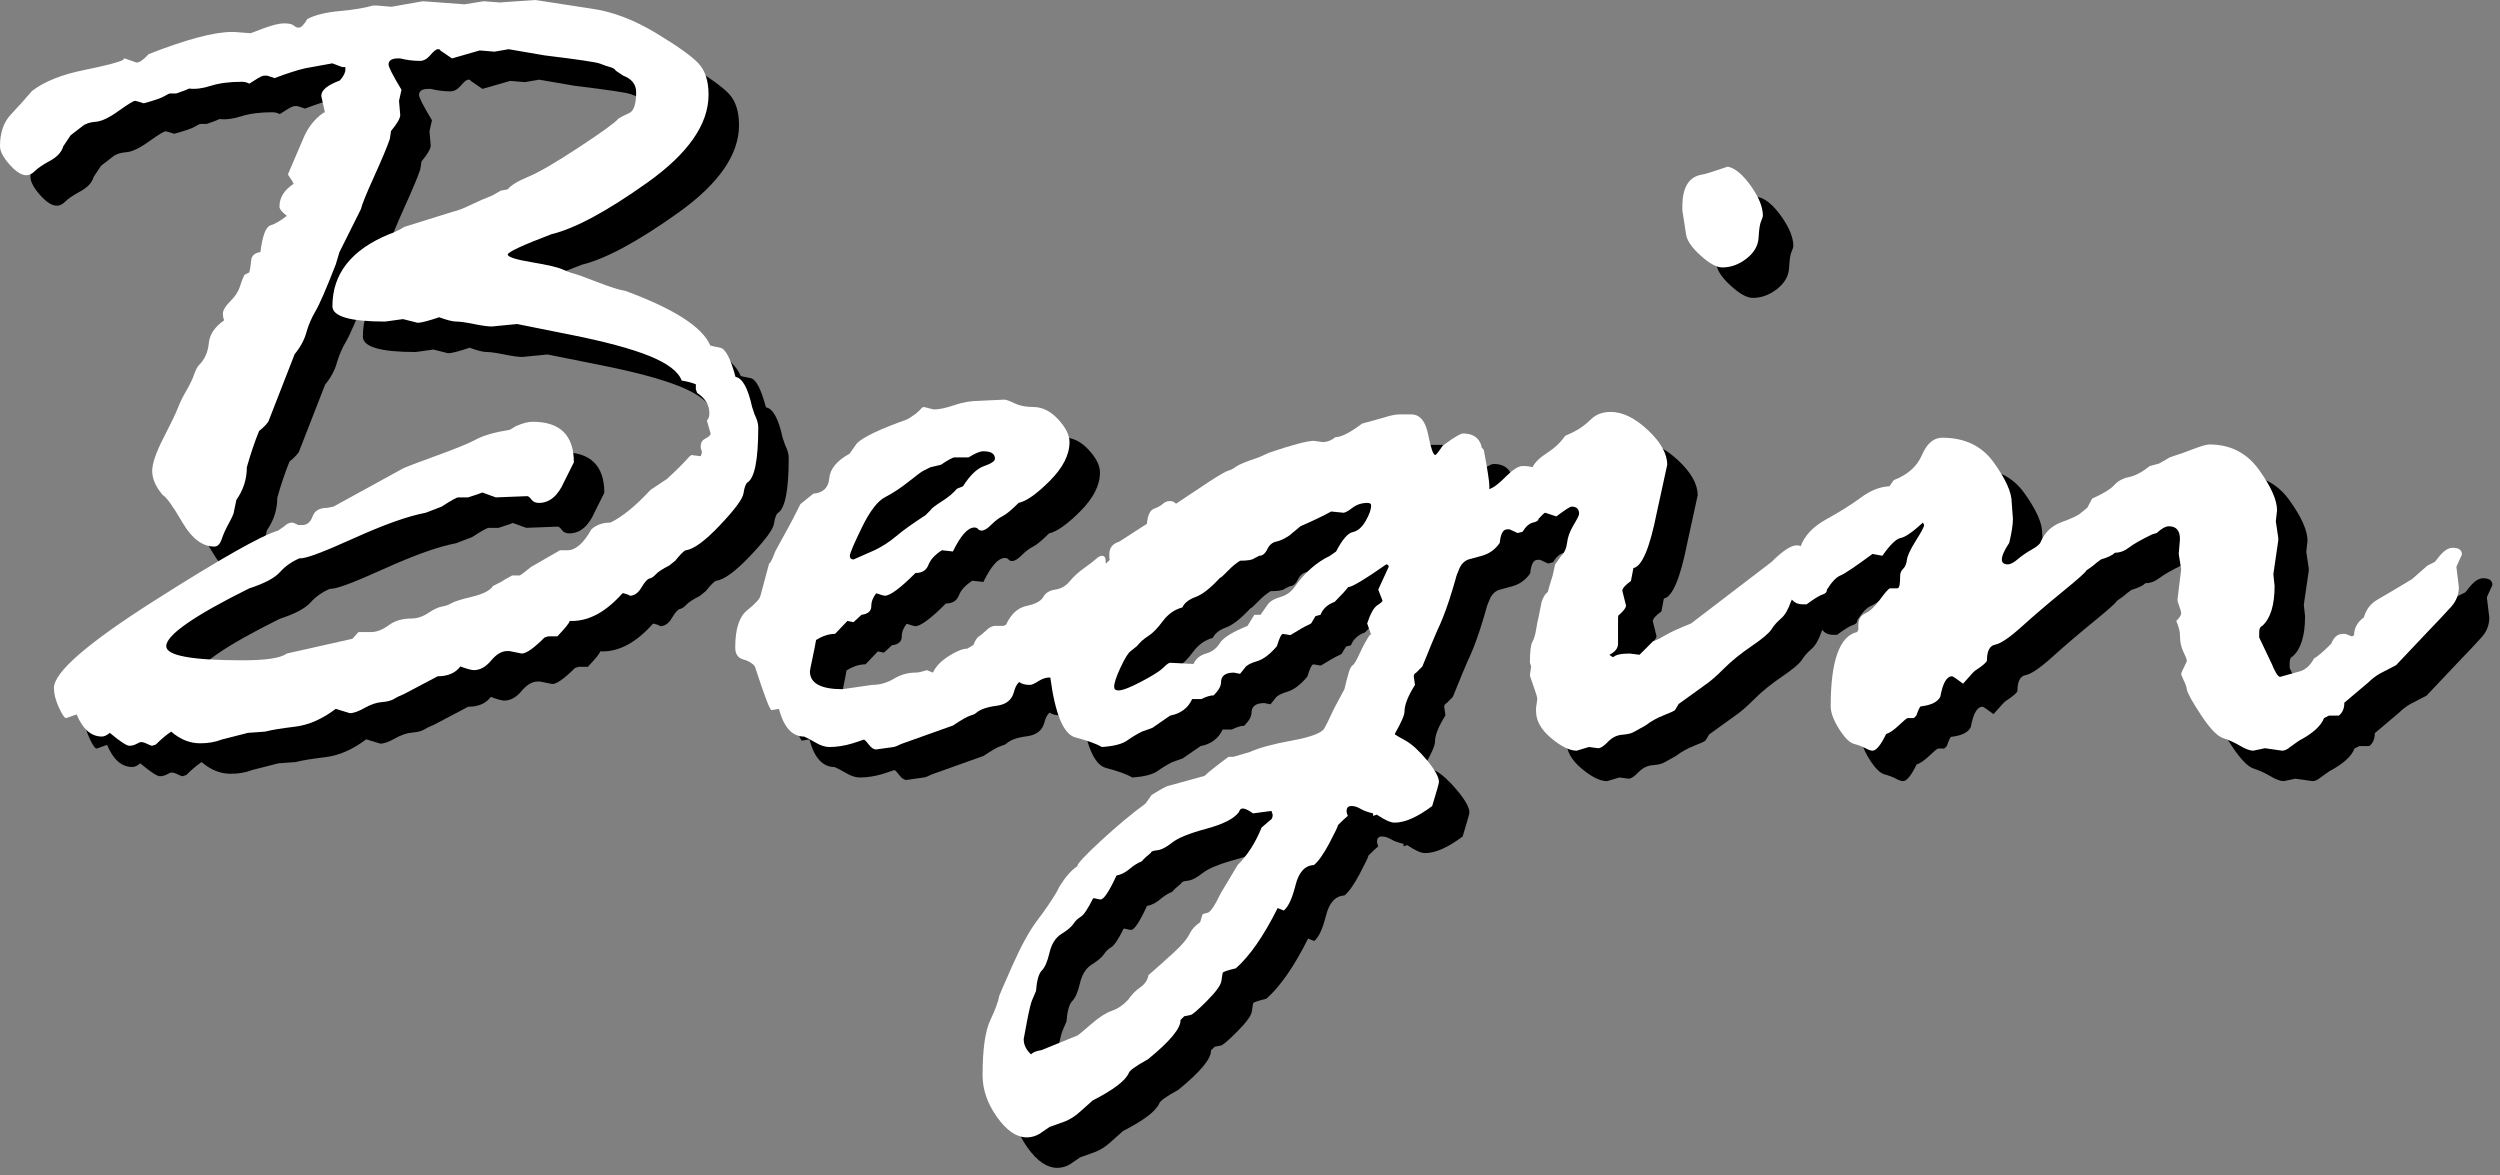<?xml version="1.0" encoding="utf-8"?>
<!-- Generator: Adobe Illustrator 16.2.1, SVG Export Plug-In . SVG Version: 6.00 Build 0)  -->
<!DOCTYPE svg PUBLIC "-//W3C//DTD SVG 1.1//EN" "http://www.w3.org/Graphics/SVG/1.1/DTD/svg11.dtd">
<svg version="1.1" id="Layer_1" xmlns="http://www.w3.org/2000/svg" xmlns:xlink="http://www.w3.org/1999/xlink" x="0px" y="0px"
	 width="656.579px" height="308.713px" viewBox="0 0 656.579 308.713" enable-background="new 0 0 656.579 308.713"
	 xml:space="preserve">
<rect x="0" y="0" width="656.579" height="308.713" fill="#808080" stroke="none"/>
<g id="Layer_1_1_">
	<g>
		<path d="M158.255,171.082h-0.646c0,0.431-1.075,1.776-3.224,4.037h-2.419L151,175.44c-2.795,2.8-4.786,4.199-5.967,4.199
			l-3.224-0.646h-0.646c-1.397,0-2.795,0.834-4.193,2.503c-1.397,1.669-2.904,2.501-4.513,2.501c-0.646,0-1.83-0.321-3.55-0.969
			c-1.292,1.725-3.28,2.585-5.964,2.585l-8.871,4.682c-1.075,0.433-1.962,0.862-2.662,1.293c-0.699,0.431-1.746,0.7-3.143,0.808
			c-1.398,0.107-2.904,0.619-4.517,1.533c-1.612,0.916-2.901,1.372-3.868,1.372l-3.708-1.131c-3.547,2.69-7.122,4.254-10.725,4.683
			c-3.603,0.433-6.209,0.864-7.819,1.293l-4.516,0.324l-6.933,1.774c-1.615,0.646-3.494,0.969-5.644,0.969
			c-2.689,0-5.215-1.022-7.579-3.067c-1.292,0.861-2.634,1.992-4.031,3.392l-0.969,0.321c-0.217,0-0.646-0.161-1.289-0.482
			c-0.646-0.324-1.183-0.484-1.612-0.484c-0.217,0-0.621,0.16-1.211,0.484c-0.59,0.321-1.208,0.482-1.854,0.482
			c-0.752,0-2.473-1.131-5.16-3.389c-0.752,0.645-1.451,0.969-2.097,0.969c-2.795,0-4.998-1.938-6.61-5.813l-2.742,0.97
			c-0.429,0-1.075-0.941-1.935-2.826c-0.861-1.883-1.29-3.578-1.29-5.086c0-4.091,8.709-11.679,26.133-22.769
			c17.423-11.086,28.34-17.276,32.755-18.568l1.615-1.13c0.646-0.646,1.344-0.969,2.099-0.969c0.214,0,0.751,0.217,1.614,0.646
			h0.969c1.292,0,2.206-0.751,2.745-2.261c0.537-1.506,1.829-2.26,3.875-2.26l1.615-0.323l18.246-10.011
			c0.86-0.429,3.82-1.559,8.881-3.391c5.058-1.83,8.53-3.254,10.415-4.279c1.882-1.021,4.816-1.857,8.8-2.503l1.615-0.969
			c1.72-0.752,3.173-1.13,4.359-1.13c7.21,0,10.818,3.552,10.818,10.657l-2.583,5.167c-1.615,3.661-3.823,5.49-6.62,5.49
			c-0.863,0-1.509-0.295-1.938-0.888c-0.432-0.59-0.807-0.888-1.13-0.888l-8.234,0.323l-3.553-1.292
			c-0.108,0.108-1.347,0.54-3.714,1.292h-2.583c-0.432,0-1.885,0.807-4.36,2.422l-4.198,1.614
			c-4.629,0.863-10.979,3.124-19.053,6.782c-8.074,3.66-12.756,5.383-14.048,5.167c-2.046,0.861-3.769,2.072-5.167,3.633
			c-1.4,1.562-4.092,2.986-8.073,4.277c-14.532,7.214-21.798,12.272-21.798,15.18c0,2.479,6.667,3.713,20.004,3.713
			c6.236,0,10.109-0.59,11.617-1.775l17.262-3.875l1.615-1.775h3.386c1.398,0,2.904-0.592,4.519-1.777
			c1.612-1.182,3.603-1.775,5.97-1.775c1.503,0,2.981-0.482,4.435-1.451c1.453-0.969,2.662-1.534,3.63-1.696
			c0.968-0.162,1.801-0.457,2.5-0.89c0.699-0.428,2.5-0.992,5.404-1.693c2.904-0.699,4.733-1.641,5.487-2.825l1.936-0.97
			c0.646-0.43,1.668-1.021,3.065-1.775h1.938c0.214,0,1.236-0.753,3.065-2.261l7.581-4.36h1.938c2.149,0,4.249-1.829,6.292-5.49
			c1.289-1.183,2.957-1.776,5-1.776c3.121-1.507,6.62-4.36,10.496-8.558l4.359-2.906c2.583-2.367,4.574-4.36,5.974-5.974
			c0.214,0,0.323-0.106,0.323-0.323l2.583,0.323l0.323-0.969c0-0.215-0.109-0.591-0.323-1.13v-0.646c0-0.86,0.429-1.506,1.292-1.938
			c0.861-0.429,1.292-0.86,1.292-1.292l-0.969-3.391c0.429-0.429,0.646-1.075,0.646-1.938c0-2.152-1.078-3.929-3.229-5.329
			l-0.323-0.969v-1.292c-1.077-0.429-2.316-0.751-3.714-0.969c-0.863-2.367-3.688-4.521-8.477-6.458
			c-4.791-1.938-11.808-3.819-21.051-5.651l-13.7-2.745l-6.607,0.646c-1.075,0-2.659-0.214-4.753-0.646
			c-2.097-0.429-3.627-0.646-4.594-0.646s-2.47-0.375-4.511-1.13c-2.902,0.969-4.783,1.453-5.642,1.453l-3.868-0.969l-4.672,0.646
			c-9.242,0-13.861-1.344-13.861-4.036c0-8.502,4.953-14.799,14.857-18.892c1.292-0.429,2.637-1.075,4.037-1.938l12.919-4.037
			c1.075-0.214,2.609-0.808,4.602-1.776c1.991-0.969,3.847-1.776,5.57-2.422l2.261-1.292l1.776-0.322
			c0.86-1.075,2.664-2.18,5.409-3.311c2.745-1.13,7.188-3.714,13.323-7.75c6.136-4.037,9.582-6.54,10.336-7.509
			c0.646-0.429,1.587-0.913,2.826-1.453c1.236-0.537,1.857-2.366,1.857-5.49c0-2.043-1.133-3.497-3.398-4.359l-1.94-1.292
			c-0.217-0.429-0.729-0.751-1.537-0.969c-0.81-0.214-1.672-0.509-2.588-0.888c-0.918-0.376-5.798-1.103-14.641-2.18l-9.383-1.615
			l-3.721,0.646l-3.883-0.323l-7.278,2.099l-3.073-2.099c0-0.214-0.217-0.323-0.648-0.323c-0.431,0-1.077,0.512-1.94,1.534
			c-0.863,1.024-1.782,1.534-2.75,1.534c-1.726,0-3.451-0.214-5.177-0.646h-0.646c-1.614,0-2.422,0.54-2.422,1.614
			c0,0.646,1.13,2.854,3.391,6.62l-0.646,2.907l0.323,3.713c0,0.863-0.807,2.261-2.417,4.198l-0.323,2.1
			c-0.646,1.938-2.019,5.222-4.113,9.849c-2.096,4.629-3.252,7.483-3.466,8.558l-5.641,11.303l-0.969,3.229
			c-2.473,6.353-4.244,10.442-5.319,12.271c-1.075,1.832-1.881,3.713-2.419,5.651c-0.537,1.938-1.559,3.822-3.062,5.651
			l-6.926,17.761c-0.537,0.754-1.342,1.562-2.414,2.422c-1.184,2.906-2.258,6.083-3.222,9.526c0,3.124-0.914,5.974-2.737,8.558
			l-0.646,3.068c0,0.431-0.432,1.428-1.289,2.987c-0.858,1.562-1.504,2.987-1.933,4.279c-0.432,1.292-1.077,1.938-1.938,1.938
			c-3.124,0-5.922-2.124-8.396-6.378c-2.478-4.251-4.198-6.646-5.167-7.185c-1.832-2.152-2.745-4.251-2.745-6.297
			c0-1.938,0.994-4.844,2.987-8.719c1.99-3.875,3.254-6.511,3.794-7.912c0.538-1.396,1.264-2.878,2.18-4.44
			c0.914-1.56,1.587-2.96,2.019-4.198c0.429-1.236,0.86-2.071,1.292-2.503c1.507-1.506,2.367-3.416,2.583-5.732
			c0.214-2.313,1.559-4.332,4.037-6.055c-0.217-0.538-0.323-1.131-0.323-1.776c0-0.86,0.646-1.938,1.938-3.229
			c1.292-1.292,2.125-2.556,2.503-3.794c0.375-1.236,0.78-2.286,1.211-3.149l1.292-0.646c0.214-0.86,0.375-1.91,0.484-3.148
			c0.106-1.237,0.913-1.963,2.422-2.18c0.538-4.304,1.425-6.646,2.664-7.024c1.236-0.375,2.664-1.211,4.279-2.503
			c-1.292-0.969-1.938-1.775-1.938-2.422c0-2.366,1.236-4.359,3.714-5.974c-0.217-0.538-0.512-1.05-0.888-1.534
			c-0.378-0.484-0.565-0.833-0.565-1.05l3.875-9.042c1.184-3.012,3.013-5.382,5.49-7.104h0.323l-0.969-4.359
			c0-1.507,1.614-2.851,4.844-4.037c1.183-1.292,1.668-2.475,1.453-3.552h-0.807l-2.583-0.969l-7.104,1.292
			c-1.938,0.432-4.629,1.292-8.073,2.584l-1.938-0.646H77.36c-0.431,0-1.292,0.431-2.583,1.292l-1.292,0.808
			c-0.646-0.323-1.292-0.484-1.938-0.484c-3.229,0-5.947,0.351-8.151,1.049c-2.205,0.701-4.112,0.943-5.725,0.727
			c-0.646,0.323-1.774,0.754-3.386,1.292h-1.612c-0.217,0-0.727,0.242-1.534,0.727c-0.807,0.484-2.606,1.105-5.401,1.857
			c-1.292-0.429-2.044-0.646-2.258-0.646c-0.432,0-1.882,0.888-4.354,2.664s-4.463,2.72-5.967,2.826
			c-1.506,0.108-2.662,0.484-3.469,1.13c-0.808,0.646-1.854,1.453-3.144,2.422l-1.935,2.907c-0.432,1.508-1.586,2.772-3.469,3.794
			c-1.882,1.025-3.199,1.913-3.951,2.665c-0.751,0.754-1.504,1.13-2.255,1.13c-1.292,0-2.77-0.941-4.435-2.826
			C8.833,49.31,8,47.721,8,46.429c0-3.553,0.941-6.323,2.823-8.316c1.882-1.991,3.739-4.062,5.571-6.216
			c3.227-2.475,7.773-4.304,13.636-5.49c5.864-1.183,9.334-2.099,10.41-2.745c0-0.214,0.106-0.323,0.323-0.323l2.745,0.969
			c0.646,0.432,1.829-0.268,3.549-2.099c9.898-3.875,17.161-5.813,21.789-5.813h0.646l4.357,0.323l3.391-1.292
			c2.366-0.86,4.14-1.292,5.326-1.292c1.29,0,2.15,0.189,2.582,0.565c0.428,0.378,0.86,0.565,1.291,0.565
			c0.646,0,1.398-0.751,2.261-2.26c2.043-1.075,4.867-1.776,8.472-2.099c3.603-0.323,6.537-0.808,8.797-1.453h0.966l3.875,0.323
			l8.23-1.453l10.975,0.807l5.003-0.807l4.198,0.323L148.575,8l14.686,2.26c5.488,0.754,11.137,2.881,16.947,6.378
			c5.81,3.499,9.577,6.191,11.297,8.073c1.721,1.885,2.584,4.602,2.584,8.154c0,7.75-5.324,15.42-15.965,23.009
			c-10.642,7.589-19.081,12.138-25.315,13.645c-7.634,2.906-11.449,4.683-11.449,5.328s2.087,1.319,6.262,2.019
			c4.173,0.701,6.85,1.319,8.028,1.856c1.178,0.541,2.195,0.916,3.052,1.131c0.855,0.216,2.942,0.969,6.262,2.26
			c3.317,1.292,5.727,2.046,7.226,2.261c12.856,4.738,20.31,9.527,22.355,14.371c0.323,0.108,1.184,0.297,2.584,0.565
			c1.397,0.27,2.745,2.826,4.036,7.669c1.83,0.323,3.283,2.962,4.36,7.912l0.646,1.938c0.646,1.292,0.969,2.422,0.969,3.391
			c0,8.613-0.969,13.458-2.906,14.532c-0.432,0.431-0.754,1.373-0.969,2.826c-0.217,1.453-2.289,4.253-6.217,8.396
			c-3.931,4.146-6.917,6.325-8.961,6.539c-0.54,0.218-1.453,1.13-2.742,2.745l-1.612,1.291c-1.721,0.863-2.876,1.615-3.467,2.263
			c-0.59,0.645-1.155,1.022-1.693,1.129c-0.54,0.108-1.238,0.89-2.096,2.343c-0.861,1.452-1.882,2.179-3.063,2.179
			c-0.217-0.214-0.754-0.429-1.612-0.645h-0.323C167.176,168.659,162.769,171.082,158.255,171.082z"/>
		<path d="M218.208,140.403l3.391-2.745c2.581-0.215,3.979-1.56,4.193-4.037c0.215-2.475,1.99-4.627,5.326-6.458l1.938-2.745
			c1.613-1.615,6.022-3.714,13.231-6.297c1.829-1.075,3.068-2.044,3.712-2.907c0.215-0.214,0.43-0.323,0.645-0.323l2.583,0.646
			c1.397,0,3.199-0.375,5.404-1.13c2.205-0.752,4.332-1.13,6.375-1.13l6.777-0.323c0.429,0,1.316,0.323,2.661,0.969
			c1.345,0.646,2.985,0.969,4.923,0.969c2.365,0,4.544,1.078,6.533,3.229c1.991,2.154,2.987,4.145,2.987,5.974
			c0,3.338-1.72,6.729-5.156,10.172c-3.438,3.446-6.179,5.384-8.22,5.813c-1.826,1.832-3.224,2.987-4.19,3.472
			c-0.969,0.484-1.964,1.238-2.982,2.26c-1.021,1.024-1.854,1.534-2.498,1.534c-0.431,0-0.754-0.134-0.969-0.403
			c-0.214-0.268-0.537-0.404-0.966-0.404c-1.721,0-3.601,2.099-5.639,6.297l-2.901-0.323c-1.826,1.187-3.01,2.478-3.547,3.876
			c-0.538,1.398-1.666,2.098-3.384,2.098c-3.976,3.984-6.663,5.975-8.058,5.975c-0.217,0-0.969-0.214-2.258-0.645
			c-0.86,1.076-1.29,2.205-1.29,3.391c0,1.29-0.86,2.046-2.578,2.26l-2.094,1.938l-1.612-0.322l-3.224,3.39
			c-1.613,0-3.278,0.541-4.996,1.616c-0.217,1.29-0.54,2.933-0.969,4.925c-0.432,1.992-0.646,3.094-0.646,3.31
			c0,3.124,2.851,4.683,8.558,4.683l7.753-1.129c2.043,0,3.956-0.538,5.732-1.615c1.776-1.076,3.686-1.613,5.735-1.613
			c0.645,0,1.614-0.217,2.907-0.647l1.614,0.647c0.752-1.616,2.151-3.068,4.198-4.36c2.043-1.291,3.661-1.938,4.847-1.938
			l1.614-0.969c0.43-1.29,1.075-2.152,1.938-2.582l1.292-1.131c0.86-0.859,1.668-1.292,2.422-1.292h2.261l0.646-0.321
			c1.291-2.799,3.093-4.44,5.409-4.927c2.315-0.483,3.769-1.263,4.361-2.34c0.591-1.076,1.64-1.722,3.149-1.938
			c1.505-0.216,2.77-0.94,3.794-2.181c1.021-1.235,2.286-2.396,3.794-3.472c1.509-1.074,2.559-1.883,3.151-2.422
			c0.591-0.537,1.103-0.808,1.534-0.808c0.646,0,0.969,0.484,0.969,1.452c0,0.972,0.215,1.455,0.646,1.455
			c0.429,0,0.646-0.215,0.646-0.646s-0.108-0.97-0.323-1.614v-1.131c0-1.614,0.86-2.688,2.584-3.229l7.266-4.682
			c0.217-2.26,0.836-3.578,1.859-3.956c1.021-0.375,1.802-0.807,2.341-1.292c0.538-0.484,1.131-0.727,1.775-0.727
			c1.397,0,2.101,0.807,2.101,2.422l-0.809,4.198l0.809,4.359c0,0.646-0.513,1.534-1.536,2.664
			c-1.024,1.131-1.805,2.853-2.342,5.167c-0.54,2.315-1.239,3.579-2.104,3.795h-0.969c-1.938,2.046-3.477,3.257-4.605,3.632
			c-1.131,0.379-2.022,1.051-2.667,2.02l-5.493,6.299c-1.079,1.074-1.995,2.046-2.75,2.906c-0.754,0.861-1.347,1.289-1.775,1.289
			l-1.293-1.289c0-0.216-0.216-0.324-0.645-0.324c-1.081,0-1.754,0.646-2.021,1.938c-0.27,1.292-0.835,2.421-1.698,3.39
			c-3.231,1.511-5.333,2.906-6.302,4.199l-0.969,0.323h-2.909c-1.4,0-2.369,1.049-2.909,3.147c-0.539,2.1-2.073,3.311-4.604,3.634
			c-2.532,0.323-4.337,0.969-5.414,1.938c-0.217,0.217-0.701,0.433-1.455,0.646c-0.755,0.217-2.263,1.077-4.524,2.584l-13.573,4.845
			c-1.079,0.538-1.778,0.807-2.101,0.807l-4.523,0.646c-0.649,0-1.294-0.429-1.94-1.291c-0.646-0.859-1.078-1.292-1.292-1.292
			l-2.909,0.969c-2.154,0.646-4.203,0.97-6.141,0.97c-1.08,0-2.266-0.377-3.557-1.131c-1.292-0.752-2.316-1.293-3.068-1.613
			c-3.126,0-5.333-2.424-6.625-7.269l-1.94,0.324c-0.431,0-1.884-3.819-4.362-11.466c-0.646-0.86-1.67-1.477-3.068-1.855
			c-1.4-0.377-2.099-1.426-2.099-3.147c0-4.847,1.05-8.101,3.148-9.771c2.1-1.667,3.254-2.932,3.472-3.795l2.258-8.395
			c0.429-0.324,0.969-1.398,1.614-3.23l3.711-6.782C215.732,145.302,216.701,143.418,218.208,140.403z M252.355,130.715
			l-1.938,0.969c-0.432,0.217-1.696,1.158-3.794,2.826c-2.1,1.67-4.146,3.015-6.136,4.037c-1.994,1.024-4.037,3.688-6.136,7.993
			c-2.1,4.307-3.149,6.782-3.149,7.427c0,0.646,0.323,0.97,0.969,0.97l5.489-2.422c2.043-0.969,3.956-2.204,5.732-3.714
			c1.776-1.506,4.332-3.335,7.67-5.489l1.291-1.292c0.215-0.429,1.211-1.211,2.986-2.341c1.777-1.13,3.094-2.233,3.957-3.31
			l1.614-0.646c1.829-2.906,3.686-4.683,5.57-5.329c1.882-0.646,2.826-1.292,2.826-1.938c0-1.292-1.023-1.938-3.068-1.938
			c-0.862,0-2.154,0.54-3.875,1.615h-3.714c-0.432,0-1.615,0.646-3.553,1.938L252.355,130.715z"/>
		<path d="M283.655,303.969l-2.583,1.775c-1.075,0.647-2.206,0.969-3.391,0.969c-2.69,0-5.301-1.774-7.831-5.327
			c-2.528-3.554-3.795-7.214-3.795-10.979c0-6.782,0.674-11.602,2.019-14.452c1.348-2.854,2.127-4.979,2.341-6.378
			c0-0.108,1.158-2.773,3.472-7.992c2.316-5.223,4.495-9.178,6.539-11.869c2.047-2.691,3.77-5.221,5.167-7.588l0.646-1.291
			c1.614-2.584,3.177-4.359,4.683-5.329c0-0.646,2.07-2.882,6.216-6.7c4.143-3.822,8.046-7.08,11.707-9.769l1.614-2.263
			c2.583-1.612,4.09-2.42,4.521-2.42l9.363-2.586c0.861-0.858,2.96-2.526,6.297-5.004h1.293l4.359-1.291
			c2.365-1.076,6.045-2.072,11.035-2.988c4.986-0.913,7.82-1.99,8.502-3.229c0.68-1.235,1.256-2.396,1.725-3.472
			c0.471-1.073,1.648-3.334,3.533-6.781c0.428-1.829,0.809-3.281,1.129-4.357c0.324-1.076,0.672-1.722,1.051-1.938
			c0.377-0.216,0.994-1.265,1.857-3.149c0.859-1.881,1.719-3.471,2.582-4.763c0.215,0,0.324-0.106,0.324-0.323l-0.969-2.744
			c0.859-2.584,1.748-4.17,2.664-4.765c0.912-0.59,1.371-0.993,1.371-1.21l-1.131-2.906l2.746-5.975c0-0.43-0.217-0.646-0.646-0.646
			c-5.707,3.983-9.041,5.976-10.012,5.976c-0.539,0.754-1.721,2.046-3.547,3.875c-1.83,0.646-3.064,1.776-3.709,3.391l-1.289,0.323
			l-0.969,1.613c0,0.218-0.377,0.486-1.131,0.808c-0.752,0.323-2.254,1.187-4.51,2.585l-1.936-0.324
			c-0.432,0-0.969,1.078-1.611,3.23c-1.83,2.154-3.578,3.472-5.244,3.955c-1.664,0.484-2.711,1.051-3.141,1.695l-1.291,1.613
			l-1.611-0.32c-2.26,0-3.388,0.861-3.388,2.582c0,0.969-0.646,2.1-1.933,3.393c-0.862,0-1.938,0.32-3.224,0.969h-2.421
			c-1.073,2.367-3.01,3.821-5.803,4.358l-4.678,3.229l-2.739,0.97c-1.292,0.646-2.581,1.428-3.87,2.34
			c-1.292,0.916-3.494,1.481-6.61,1.697c-1.503-0.86-3.816-1.697-6.938-2.504c-3.12-0.807-5.328-6.055-6.619-15.744h-0.323
			c-0.86,0-1.802,0.323-2.826,0.972c-1.021,0.646-1.748,0.969-2.18,0.969c-2.583,0-3.875-1.075-3.875-3.229
			c0-4.844,1.832-8.019,5.489-9.525l4.037-5.006l10.334-10.174c7.229-7.209,12.082-11.839,14.564-13.885
			c2.481-2.043,5.18-4.037,8.095-5.974l8.252-5.49c2.806-1.829,4.532-2.826,5.18-2.987c0.646-0.162,1.322-0.51,2.023-1.05
			c0.699-0.538,2.668-1.344,5.906-2.422l2.912-1.292c6.041-2.044,9.926-3.068,11.65-3.068l2.268,0.323
			c1.186,0,2.318-0.429,3.396-1.292c1.512,0,3.832-1.183,6.961-3.552l5.826-1.615c1.617-0.537,2.967-0.807,4.047-0.807h3.068
			c2.262,0,3.74,1.776,4.439,5.329c0.701,3.553,1.318,5.328,1.859,5.328c0.213,0,0.859-0.807,1.938-2.422l2.26-1.615
			c1.615-1.075,2.637-1.615,3.068-1.615c2.584,0,4.197,1.077,4.844,3.229v0.323l0.646,0.808c0.969,5.167,1.453,8.343,1.453,9.526
			c0,5.167-1.105,9.204-3.312,12.11c-2.207,2.906-3.525,4.953-3.955,6.136c-2.154,8.721-4.307,15.287-6.459,19.699
			c-0.539,1.186-1.83,4.309-3.875,9.364l-1.613,1.616c-0.434,0.217-0.646,0.537-0.646,0.969l0.322,2.261
			c-1.832,2.906-2.744,5.222-2.744,6.94c0,0.97-0.865,2.965-2.592,5.976c0.217,0.217,1.16,0.782,2.83,1.694
			c1.672,0.916,3.555,2.642,5.654,5.169c2.1,2.528,3.148,4.439,3.148,5.731c0,0.322-0.592,2.422-1.777,6.297
			c-3.875,2.905-7.16,4.36-9.855,4.36c-1.078,0-2.645-0.703-4.691-2.101l-0.973,0.322v-0.646c-1.402-0.323-2.51-0.727-3.316-1.21
			c-0.811-0.485-1.592-0.728-2.348-0.728c-0.865,0-1.297,0.428-1.297,1.293c0,0.428,0.109,0.859,0.326,1.289
			c-0.648,0.539-1.512,1.346-2.592,2.424c0,0.323-0.756,1.908-2.266,4.765c-1.512,2.851-2.859,4.762-4.047,5.729
			c-2.369,0.106-3.984,1.883-4.844,5.329c-0.863,3.443-1.885,5.651-3.068,6.62l-1.615-0.646c-3.658,7.318-7.32,12.595-10.979,15.824
			c-2.26,0.536-3.418,0.939-3.471,1.211c-0.057,0.267-0.162,0.969-0.324,2.1c-0.161,1.131-1.453,2.906-3.875,5.326
			c-2.422,2.424-3.851,3.635-4.278,3.635l-1.615,0.322l-0.969,0.97c0.106,2.151-2.745,5.596-8.558,10.333
			c-3.123,1.721-4.791,2.906-5.006,3.554c-0.863,2.042-4.036,4.466-9.526,7.265l-3.067,2.744c-1.397,1.293-2.799,2.207-4.198,2.748
			L283.655,303.969z M341.926,220.976l-4.844,0.646c-1.186-0.862-2.098-1.292-2.744-1.292c-0.432,0-0.754,0.322-0.969,0.969
			c-1.293,1.723-4.146,3.176-8.559,4.36c-4.414,1.184-7.4,2.395-8.962,3.634c-1.562,1.234-2.88,1.909-3.954,2.018
			c-1.077,0.106-1.614,0.323-1.614,0.646c-1.077,0.859-1.886,1.613-2.422,2.26c-1.077,0.43-2.155,1.104-3.23,2.02
			c-1.077,0.914-2.207,1.479-3.391,1.693c-1.938,4.199-3.337,6.299-4.197,6.299c-0.218,0-0.755-0.108-1.615-0.324h-0.322
			c-1.401,2.799-2.478,4.414-3.23,4.845c-0.751,0.431-1.396,1.051-1.938,1.856c-0.536,0.809-1.586,1.696-3.147,2.666
			c-1.561,0.969-2.609,2.608-3.149,4.924c-0.538,2.313-1.211,3.875-2.019,4.685c-0.807,0.808-1.316,2.606-1.534,5.409l-0.969,2.259
			c-0.322,0.647-0.779,2.503-1.372,5.571c-0.59,3.066-0.888,4.654-0.888,4.764c0,1.506,0.646,2.852,1.938,4.037
			c0.431-0.541,1.348-0.918,2.744-1.131l9.527-3.875c0.322-0.217,1.506-1.213,3.553-2.988c2.043-1.775,3.847-2.933,5.409-3.472
			c1.559-0.539,2.987-1.509,4.278-2.906c0.86-1.29,1.91-2.368,3.149-3.228c1.235-0.865,1.962-1.938,2.179-3.23
			c2.477-2.154,4.735-4.174,6.781-6.057c2.044-1.885,3.363-3.444,3.956-4.682c0.591-1.24,1.534-2.289,2.826-3.148l0.646-2.1
			c0.215-0.108,0.671-0.242,1.372-0.403c0.7-0.161,1.858-1.912,3.472-5.247l4.359-7.268c2.584-2.582,4.686-5.867,6.299-9.85
			l2.262-1.938c0.428-0.218,0.645-0.701,0.645-1.453L341.926,220.976z M339.043,169.467l1.938-2.745
			c0.646-0.858,1.75-1.506,3.312-1.937c1.559-0.431,2.824-1.345,3.793-2.746c2.584-3.658,5.65-6.351,9.203-8.073l1.615-1.13
			c1.615-3.121,3.068-4.816,4.359-5.086c1.291-0.268,2.422-1.236,3.391-2.906c0.969-1.667,1.453-3.041,1.453-4.118
			c0-0.429-0.322-0.646-0.969-0.646c-1.508,0-2.824,0.432-3.957,1.292c-1.129,0.863-1.91,1.292-2.34,1.292l-3.229-0.323
			c-1.939,1.078-4.631,2.369-8.074,3.875l-2.906,2.422c-1.291,0.862-2.449,1.4-3.473,1.614c-1.023,0.217-1.803,0.889-2.34,2.019
			c-0.541,1.13-1.24,1.695-2.102,1.695l-1.291,0.646c-0.432,0.431-1.67,0.646-3.715,0.646c-1.076,0.646-2.178,1.562-3.309,2.744
			c-1.131,1.187-1.805,1.776-2.02,1.776c-2.478,2.691-4.602,4.359-6.378,5.007c-1.774,0.646-2.934,1.562-3.472,2.743
			c-2.046,0.541-3.77,1.752-5.166,3.634c-1.401,1.885-2.665,3.177-3.796,3.875c-1.129,0.703-2.126,1.59-2.986,2.665l-1.614,1.292
			c-0.646,0.431-1.534,1.854-2.665,4.278c-1.13,2.422-1.694,4.117-1.694,5.086c0,0.646,0.375,0.969,1.129,0.969
			c1.075,0,3.094-0.78,6.056-2.342c2.96-1.559,4.869-2.771,5.731-3.633c0.859-0.86,1.453-1.293,1.776-1.293l6.136,0.323
			c0.646-1.396,1.749-2.312,3.311-2.743c1.561-0.429,2.771-1.347,3.633-2.746c0.861-1.397,3.283-2.906,7.267-4.521l1.775-2.906
			H339.043z"/>
		<path d="M381.053,150.252l2.59-2.26h0.969c0.752,0,1.885-0.807,3.395-2.422l1.617-0.646c2.154-3.229,4.039-5.111,5.656-5.651
			l2.588-1.938c0.43-0.429,1.051-0.808,1.855-1.13c0.809-0.323,2.104-1.373,3.881-3.148c1.775-1.776,3.205-2.665,4.283-2.665
			s1.941,0.108,2.586,0.323c0.646-1.292,1.939-2.556,3.879-3.794c1.941-1.236,3.506-2.717,4.689-4.44l2.102-0.969
			c1.725-0.86,3.26-1.963,4.605-3.31c1.348-1.345,3.098-2.019,5.256-2.019c3.123,0,6.383,1.59,9.773,4.763
			c3.391,3.176,5.086,6.217,5.086,9.123l-2.746,12.594c-1.832,9.259-3.875,14.104-6.135,14.531l-0.646,3.392
			c-1.508,1.077-2.26,1.938-2.26,2.584l0.969,3.875c0,0.539-0.594,1.349-1.777,2.422c-0.217,0-0.32,0.323-0.32,0.97v6.621
			c0,1.184-0.756,2.154-2.264,2.905c0.217,0.218,0.539,0.431,0.971,0.646c0.645-0.646,2.1-0.969,4.359-0.969l2.58,0.323l3.549-3.554
			c0.752-0.213,1.799-0.727,3.143-1.533c1.344-0.809,3.629-1.855,6.855-3.148l21.123-16.146c2.902-2.906,5.105-4.359,6.611-4.359
			c1.611,0,2.418,1.025,2.418,3.068c0,2.369-0.457,4.334-1.371,5.895c-0.916,1.562-1.752,3.445-2.504,5.649
			c-0.754,2.208-1.643,3.742-2.664,4.603c-1.021,0.864-1.854,1.805-2.5,2.826c-0.645,1.023-2.396,2.504-5.246,4.44
			c-2.854,1.938-5.275,3.901-7.268,5.894c-1.99,1.994-3.631,3.418-4.922,4.279l-6.941,5.004l-0.969,1.616
			c-0.215,0.217-1.211,0.674-2.986,1.372c-1.777,0.699-3.365,1.589-4.764,2.664l-2.902,1.613c-0.646,0.434-1.697,0.701-3.148,0.808
			c-1.453,0.108-2.721,0.728-3.795,1.858c-1.076,1.129-1.938,1.694-2.584,1.694l-2.422-0.323l-3.227,0.969
			c-1.832,0-4.066-1.102-6.701-3.31c-2.639-2.206-3.957-4.547-3.957-7.024v-0.969l0.324-2.26c0-0.431-0.324-1.533-0.969-3.311
			c-0.646-1.777-0.971-2.771-0.971-2.988l0.322-2.262l-0.322-0.969c0-2.906,0.215-4.734,0.646-5.488
			c0.43-0.752,0.752-1.801,0.969-3.147c0.215-1.346,0.43-2.448,0.646-3.311l0.809-4.037c0.43-1.291,0.969-2.151,1.613-2.584
			c0.215-0.86,0.646-2.313,1.293-4.359l0.645-2.905l1.615-2.262c0.859-0.86,1.371-2.019,1.533-3.472s0.727-2.987,1.695-4.602
			c0.969-1.614,1.453-2.583,1.453-2.906c0-1.292-0.646-1.938-1.938-1.938c-0.432,0-1.777,0.863-4.037,2.583l-2.91-0.969
			c-0.217,0-0.807,0.54-1.773,1.615c0,0.431-0.484,0.754-1.453,0.969c-0.971,0.217-1.887,1.024-2.746,2.422l-1.293,0.323
			l-2.102-0.969h-0.645c-1.078,0-1.723,1.186-1.939,3.552c-1.186,1.724-2.746,2.854-4.684,3.391l-3.553,0.97
			c-1.186,0.432-2.045,1.399-2.586,2.906c-0.541,1.508-1.615,2.881-3.23,4.116c-1.615,1.239-2.691,1.858-3.229,1.858
			c-3.016,0-4.523-1.67-4.523-5.006l1.295-7.591L381.053,150.252z M450.809,69.519l-0.971-6.298v-0.969
			c0-5.058,1.721-7.856,5.168-8.396c0.752-0.106,3.012-0.807,6.781-2.099c1.938,0.432,3.957,2.127,6.055,5.086
			c2.102,2.962,3.148,5.571,3.148,7.831c0,0.217-0.16,0.702-0.484,1.454c-0.322,0.754-0.539,2.18-0.645,4.278
			c-0.109,2.1-1.158,3.931-3.148,5.49c-1.994,1.562-4.117,2.341-6.379,2.341c-1.51,0-3.418-1.05-5.732-3.148
			C452.288,72.991,451.024,71.133,450.809,69.519z"/>
		<path d="M623.346,174.472h0.646l1.619,0.647c0.215,0,0.428-0.106,0.645-0.323c0-1.829,0.863-3.393,2.592-4.683
			c0.539-2.044,1.754-3.606,3.641-4.685c1.889-1.074,4.883-2.851,8.984-5.328l4.043-3.553l1.943-0.969l1.295-1.614
			c1.188-1.397,2.318-2.099,3.398-2.099c1.617,0,2.426,0.593,2.426,1.775l-1.455,3.23l0.648,5.328c0,1.938-0.674,3.661-2.021,5.166
			c-1.348,1.509-3.424,3.715-6.225,6.62l-8.248,8.721l-4.363,2.259c-1.08,0.647-2.049,1.401-2.91,2.261l-6.307,5.33
			c0,1.508-0.484,2.639-1.453,3.391h-2.588l-1.293,0.646c-0.756,2.048-2.967,4.037-6.631,5.976l-2.262,1.613
			c-0.758,0.646-1.457,0.969-2.104,0.969l-4.527-0.646l-3.07,0.646c-0.863,0-2.023-0.43-3.477-1.291
			c-1.455-0.86-2.938-1.534-4.445-2.019c-1.51-0.485-3.424-2.478-5.738-5.975c-2.318-3.496-3.586-5.786-3.803-6.863
			c0-0.429-0.242-1.155-0.729-2.18c-0.484-1.021-0.727-1.642-0.727-1.857c0-0.213,0.484-1.29,1.455-3.228v-0.324
			c0-0.323-0.297-1.075-0.891-2.262c-0.592-1.182-0.887-2.635-0.887-4.357c0-0.969-0.324-2.206-0.971-3.714
			c0.861-0.86,1.291-1.507,1.291-1.938c0-0.43-0.16-1.051-0.482-1.856c-0.322-0.808-0.484-1.425-0.484-1.857l0.969-7.911
			l-0.643-4.037l0.32-3.875c0-2.261-0.967-3.391-2.898-3.391c-0.855,0-1.928,0.593-3.217,1.776l-1.123,0.323
			c-2.896,1.4-4.936,2.559-6.117,3.472c-1.18,0.916-2.414,1.372-3.699,1.372c-0.645,0.646-1.879,1.239-3.701,1.775l-1.287,0.971
			c-0.43,0.431-1.287,1.076-2.574,1.938c0,0.322-2.012,2.127-6.033,5.409c-4.021,3.284-7.643,6.377-10.861,9.283
			c-3.219,2.905-5.551,4.495-7,4.765c-1.447,0.27-2.172,1.643-2.172,4.116c0,0.433-0.965,1.293-2.895,2.583
			c-0.215,0-1.34,1.186-3.379,3.554c-1.715-1.293-2.684-1.938-2.896-1.938c-1.402,0-2.428,1.775-3.074,5.328
			c-0.648,1.399-2.375,2.261-5.18,2.584c-0.217,0.108-0.596,0.916-1.137,2.422l-0.646,0.646h-1.619
			c-0.217,0-0.971,0.621-2.266,1.856c-1.297,1.238-2.43,2.02-3.4,2.341c-1.402,2.905-2.592,4.36-3.561,4.36
			c-0.434,0-1.055-0.215-1.861-0.646c-0.811-0.43-1.807-0.809-2.992-1.13c-1.186-0.324-2.502-1.642-3.955-3.957
			c-1.453-2.312-2.182-4.279-2.182-5.894c0-11.948,2.314-18.459,6.943-19.537l0.322-0.646v-1.291c0-1.398,0.619-2.395,1.857-2.988
			c1.236-0.59,2.502-1.774,3.795-3.552c1.291-1.774,2.15-2.771,2.582-2.987h2.1c0.43,0,0.646-1.129,0.646-3.391
			c0-0.646,0.268-1.236,0.807-1.775c0.537-0.537,0.861-1.316,0.969-2.342c0.105-1.021,0.889-2.688,2.342-5.006
			c1.453-2.313,2.18-3.686,2.18-4.117l-0.32-0.646c-2.693,2.477-4.631,3.822-5.814,4.036c-1.186,0.217-2.801,1.776-4.844,4.683
			l-2.584-0.484c-4.525,3.338-7.328,5.222-8.408,5.651c-1.08,0.432-2.268,1.67-3.561,3.715c0,0.646-0.379,1.077-1.137,1.291
			c-0.758,0.217-2.158,1.077-4.209,2.583H481.5c-2.701,0-4.051-1.937-4.051-5.812l3.389-9.204c0.967-2.906,3.252-5.353,6.855-7.346
			c3.602-1.991,6.639-3.9,9.113-5.732c2.475-1.829,4.947-2.798,7.424-2.907l1.127-1.615c3.656-1.397,6.129-3.605,7.42-6.62
			c1.293-3.012,3.064-4.521,5.326-4.521c5.914,0,10.434,2.18,13.551,6.54c3.119,4.359,4.678,7.831,4.678,10.415l0.322,4.36
			c0,1.508-0.322,3.607-0.967,6.297c-1.291,1.938-1.938,3.391-1.938,4.358c0,0.862,0.537,1.293,1.615,1.293
			c0.643,0,1.502-0.457,2.578-1.373c1.074-0.913,2.285-1.749,3.631-2.503c1.344-0.752,2.123-1.398,2.34-1.938
			c1.076-2.584,2.955-4.36,5.645-5.329s4.357-1.776,5.004-2.422l1.611-1.292l1.291-2.422c2.902-1.292,4.838-2.475,5.807-3.552
			c0.969-1.075,2.258-1.776,3.873-2.099c1.613-0.323,3.443-1.292,5.486-2.907l2.42-0.646l2.26-1.292
			c0.213-0.214,0.859-0.484,1.934-0.807c1.076-0.323,2.662-0.888,4.76-1.695c2.096-0.808,3.521-1.211,4.275-1.211
			c5.484,0,9.811,2.208,12.984,6.62c3.176,4.415,4.762,7.967,4.762,10.657l-0.322,2.906l0.645,4.359v0.646l-1.293,8.882l0.324,3.067
			c0,5.06-1.078,8.558-3.229,10.494c-0.541,0.217-0.809,0.756-0.809,1.614v1.453l3.23,6.781c0.969,2.369,1.723,3.553,2.264,3.553
			l5.18-1.453c1.508-0.428,2.748-1.56,3.725-3.391c0.861-0.43,2.371-1.72,4.531-3.875
			C620.917,175.334,621.942,174.472,623.346,174.472z"/>
	</g>
</g>
<g id="Layer_3">
	<path d="M42.5,176.834c0,0,9.5-12.334,32-20.834s25.167-11.333,28.167-12.5S121.5,141,123,136s6.667-9.5-5-7.667
		s-6.893-0.785-28.667,8.667S68,142.416,57.667,152.375S42,163.001,41.5,167.834S42.5,176.834,42.5,176.834z"/>
	<path d="M236.167,160.667c12.167-8.833,6.549-3.667,15.025-12S262.754,136.28,261.834,136s11.667-10.833-5.833,0
		s-15,5.5-19.833,13.333S236.167,160.667,236.167,160.667z"/>
	<path d="M309.283,181.167c7.384-6.167,9.55-7.834,17.05-13.167c7.5-5.333,13.167-8.287,19.833-13.644s8.711-11.002,14.834-10.689
		c6.121,0.313,9.498,0.666,4.832,6.167s1,1.167-10,10.833s-7.166,8.834-16.332,14.667c-9.168,5.833-9.334,12-18.333,12
		C312.167,187.334,309.283,181.167,309.283,181.167z"/>
	<path d="M311.667,224.333c-8.833,7.5-19.166,17.334-23.833,23.834s-8.334,9.666-11.334,19.666s-2.424,16.551-6,14.167
		s-8.333-5.667-6.833-13.667s3.5-14.5,6.5-17.5s3.667-8.5,13.667-17.833s12.167-12.999,17.5-13.833S311.667,224.333,311.667,224.333
		z"/>
</g>
<g id="Layer_2">
	<g>
		<path fill="#FFFFFF" d="M150.255,163.082h-0.646c0,0.431-1.075,1.776-3.224,4.037h-2.419L143,167.44
			c-2.795,2.8-4.786,4.199-5.967,4.199l-3.224-0.646h-0.646c-1.397,0-2.795,0.834-4.193,2.503c-1.397,1.669-2.904,2.501-4.513,2.501
			c-0.646,0-1.83-0.321-3.55-0.969c-1.292,1.725-3.28,2.585-5.964,2.585l-8.871,4.682c-1.075,0.433-1.962,0.862-2.662,1.293
			c-0.699,0.431-1.746,0.7-3.143,0.808c-1.398,0.107-2.904,0.619-4.517,1.533c-1.612,0.916-2.901,1.372-3.868,1.372l-3.708-1.131
			c-3.547,2.69-7.122,4.254-10.725,4.683c-3.603,0.433-6.209,0.864-7.819,1.293l-4.516,0.324l-6.933,1.774
			c-1.615,0.646-3.494,0.969-5.644,0.969c-2.689,0-5.215-1.022-7.579-3.067c-1.292,0.861-2.634,1.992-4.031,3.392l-0.969,0.321
			c-0.217,0-0.646-0.161-1.289-0.482c-0.646-0.324-1.183-0.484-1.612-0.484c-0.217,0-0.621,0.16-1.211,0.484
			c-0.59,0.321-1.208,0.482-1.854,0.482c-0.752,0-2.473-1.131-5.16-3.389c-0.752,0.645-1.451,0.969-2.097,0.969
			c-2.795,0-4.998-1.938-6.61-5.813l-2.742,0.97c-0.429,0-1.075-0.941-1.935-2.826c-0.861-1.883-1.29-3.578-1.29-5.086
			c0-4.091,8.709-11.679,26.133-22.769c17.423-11.085,28.34-17.276,32.755-18.568l1.615-1.13c0.646-0.646,1.344-0.969,2.099-0.969
			c0.214,0,0.751,0.217,1.614,0.646h0.969c1.292,0,2.206-0.751,2.745-2.261c0.537-1.506,1.829-2.26,3.875-2.26l1.615-0.323
			l18.246-10.011c0.86-0.429,3.82-1.559,8.881-3.391c5.058-1.83,8.53-3.254,10.415-4.279c1.882-1.021,4.816-1.857,8.8-2.503
			l1.615-0.969c1.72-0.752,3.173-1.13,4.359-1.13c7.21,0,10.818,3.552,10.818,10.657l-2.583,5.167
			c-1.615,3.661-3.823,5.49-6.62,5.49c-0.863,0-1.509-0.295-1.938-0.888c-0.432-0.59-0.807-0.888-1.13-0.888l-8.234,0.323
			l-3.553-1.292c-0.108,0.108-1.347,0.54-3.714,1.292h-2.583c-0.432,0-1.885,0.807-4.36,2.422l-4.198,1.614
			c-4.629,0.863-10.979,3.124-19.053,6.782c-8.074,3.66-12.756,5.383-14.048,5.167c-2.046,0.863-3.769,2.073-5.167,3.633
			c-1.4,1.562-4.092,2.987-8.073,4.278c-14.532,7.212-21.798,12.272-21.798,15.179c0,2.479,6.667,3.713,20.004,3.713
			c6.236,0,10.109-0.59,11.617-1.775l17.262-3.875l1.615-1.775h3.386c1.398,0,2.904-0.592,4.519-1.777
			c1.612-1.182,3.603-1.775,5.97-1.775c1.503,0,2.981-0.482,4.435-1.451c1.453-0.969,2.662-1.534,3.63-1.696
			c0.968-0.162,1.801-0.457,2.5-0.89c0.699-0.428,2.5-0.992,5.404-1.693c2.904-0.699,4.733-1.641,5.487-2.825l1.936-0.97
			c0.646-0.429,1.668-1.021,3.065-1.776h1.938c0.214,0,1.236-0.751,3.065-2.26l7.581-4.36h1.938c2.149,0,4.249-1.829,6.292-5.49
			c1.289-1.183,2.957-1.776,5-1.776c3.121-1.507,6.62-4.36,10.496-8.558l4.359-2.906c2.583-2.367,4.574-4.36,5.974-5.974
			c0.214,0,0.323-0.106,0.323-0.323l2.583,0.323l0.323-0.969c0-0.215-0.109-0.591-0.323-1.13v-0.646c0-0.86,0.429-1.506,1.292-1.938
			c0.861-0.429,1.292-0.86,1.292-1.292l-0.969-3.391c0.429-0.429,0.646-1.075,0.646-1.938c0-2.152-1.078-3.929-3.229-5.329
			l-0.323-0.969v-1.292c-1.077-0.429-2.316-0.751-3.714-0.969c-0.863-2.367-3.688-4.521-8.477-6.458
			c-4.791-1.938-11.808-3.819-21.051-5.651l-13.7-2.745l-6.607,0.646c-1.075,0-2.659-0.214-4.753-0.646
			c-2.097-0.429-3.627-0.646-4.594-0.646s-2.47-0.375-4.511-1.13c-2.902,0.969-4.783,1.453-5.642,1.453l-3.868-0.969l-4.672,0.646
			c-9.242,0-13.861-1.344-13.861-4.036c0-8.502,4.953-14.799,14.857-18.892c1.292-0.429,2.637-1.075,4.037-1.938l12.919-4.037
			c1.075-0.214,2.609-0.808,4.602-1.776c1.991-0.969,3.847-1.776,5.57-2.422l2.261-1.292l1.776-0.322
			c0.86-1.075,2.664-2.18,5.409-3.311c2.745-1.13,7.188-3.714,13.323-7.75c6.136-4.037,9.582-6.54,10.336-7.509
			c0.646-0.429,1.587-0.913,2.826-1.453c1.236-0.537,1.857-2.366,1.857-5.49c0-2.043-1.133-3.497-3.398-4.359l-1.94-1.292
			c-0.217-0.429-0.729-0.751-1.537-0.969c-0.81-0.214-1.672-0.509-2.588-0.888c-0.918-0.376-5.798-1.103-14.641-2.18l-9.383-1.615
			l-3.721,0.646l-3.883-0.323l-7.278,2.099l-3.073-2.099c0-0.214-0.217-0.323-0.648-0.323s-1.077,0.512-1.94,1.534
			c-0.863,1.024-1.782,1.534-2.75,1.534c-1.726,0-3.451-0.214-5.177-0.646h-0.646c-1.614,0-2.422,0.54-2.422,1.614
			c0,0.646,1.13,2.854,3.391,6.62l-0.646,2.907l0.323,3.713c0,0.863-0.807,2.261-2.417,4.198l-0.323,2.1
			c-0.646,1.938-2.019,5.222-4.113,9.849c-2.096,4.629-3.252,7.483-3.466,8.558l-5.641,11.303l-0.969,3.229
			c-2.473,6.353-4.244,10.442-5.319,12.271c-1.075,1.832-1.881,3.713-2.419,5.651c-0.537,1.938-1.559,3.822-3.062,5.651
			l-6.926,17.761c-0.537,0.754-1.342,1.562-2.414,2.422c-1.184,2.906-2.258,6.083-3.222,9.526c0,3.124-0.914,5.974-2.737,8.558
			l-0.646,3.068c0,0.431-0.432,1.428-1.289,2.987c-0.858,1.562-1.504,2.987-1.933,4.279c-0.432,1.292-1.077,1.938-1.938,1.938
			c-3.124,0-5.922-2.125-8.396-6.378c-2.478-4.251-4.198-6.646-5.167-7.185c-1.832-2.152-2.745-4.251-2.745-6.297
			c0-1.938,0.994-4.844,2.987-8.719c1.99-3.875,3.254-6.511,3.794-7.912c0.538-1.397,1.264-2.878,2.18-4.44
			c0.914-1.56,1.587-2.96,2.019-4.198c0.429-1.236,0.86-2.071,1.292-2.503c1.507-1.506,2.367-3.416,2.583-5.732
			c0.214-2.313,1.559-4.332,4.037-6.055c-0.217-0.538-0.323-1.131-0.323-1.776c0-0.86,0.646-1.938,1.938-3.229
			c1.292-1.292,2.125-2.556,2.503-3.794c0.375-1.236,0.78-2.286,1.211-3.149l1.292-0.646c0.214-0.86,0.375-1.91,0.484-3.148
			c0.106-1.237,0.913-1.963,2.422-2.18c0.538-4.304,1.425-6.646,2.664-7.024c1.236-0.375,2.664-1.211,4.279-2.503
			c-1.292-0.969-1.938-1.775-1.938-2.422c0-2.366,1.236-4.359,3.714-5.974c-0.217-0.538-0.512-1.05-0.888-1.534
			c-0.378-0.484-0.565-0.833-0.565-1.05l3.875-9.042c1.184-3.012,3.013-5.382,5.49-7.104h0.323l-0.969-4.359
			c0-1.507,1.614-2.851,4.844-4.037c1.183-1.292,1.668-2.475,1.453-3.552h-0.807l-2.583-0.969l-7.104,1.292
			c-1.938,0.432-4.629,1.292-8.073,2.584l-1.938-0.646H69.36c-0.431,0-1.292,0.431-2.583,1.292l-1.292,0.808
			c-0.646-0.323-1.292-0.484-1.938-0.484c-3.229,0-5.947,0.351-8.151,1.049c-2.205,0.701-4.112,0.943-5.725,0.727
			c-0.646,0.323-1.774,0.754-3.386,1.292h-1.612c-0.217,0-0.727,0.242-1.534,0.727c-0.807,0.484-2.606,1.105-5.401,1.857
			c-1.292-0.429-2.044-0.646-2.258-0.646c-0.432,0-1.882,0.888-4.354,2.664s-4.463,2.72-5.967,2.826
			c-1.506,0.108-2.662,0.484-3.469,1.13c-0.808,0.646-1.854,1.453-3.144,2.422l-1.935,2.907c-0.432,1.508-1.586,2.772-3.469,3.794
			c-1.882,1.025-3.199,1.913-3.951,2.665c-0.751,0.754-1.504,1.13-2.255,1.13c-1.292,0-2.77-0.941-4.435-2.826
			C0.833,41.31,0,39.721,0,38.429c0-3.553,0.941-6.323,2.823-8.316c1.882-1.991,3.739-4.062,5.571-6.216
			c3.227-2.475,7.773-4.304,13.636-5.49c5.864-1.183,9.334-2.099,10.41-2.745c0-0.214,0.106-0.323,0.323-0.323l2.745,0.969
			c0.646,0.432,1.829-0.268,3.549-2.099c9.898-3.875,17.161-5.813,21.789-5.813h0.646l4.357,0.323l3.391-1.292
			c2.366-0.86,4.14-1.292,5.326-1.292c1.29,0,2.15,0.189,2.582,0.565c0.428,0.378,0.86,0.565,1.291,0.565
			c0.646,0,1.398-0.751,2.261-2.26c2.043-1.075,4.867-1.776,8.472-2.099c3.603-0.323,6.537-0.808,8.797-1.453h0.966l3.875,0.323
			l8.23-1.453l10.975,0.807l5.003-0.807l4.198,0.323L140.575,0l14.686,2.26c5.488,0.754,11.137,2.881,16.947,6.378
			c5.81,3.499,9.577,6.191,11.297,8.073c1.721,1.885,2.584,4.602,2.584,8.154c0,7.75-5.324,15.42-15.965,23.009
			c-10.642,7.589-19.081,12.138-25.315,13.645c-7.634,2.906-11.449,4.683-11.449,5.328s2.087,1.319,6.262,2.019
			c4.173,0.701,6.85,1.319,8.028,1.856c1.178,0.541,2.195,0.916,3.052,1.131c0.855,0.216,2.942,0.969,6.262,2.26
			c3.317,1.292,5.727,2.046,7.226,2.261c12.856,4.738,20.31,9.527,22.355,14.371c0.323,0.108,1.184,0.297,2.584,0.565
			c1.397,0.27,2.745,2.826,4.036,7.669c1.83,0.323,3.283,2.962,4.36,7.912l0.646,1.938c0.646,1.292,0.969,2.422,0.969,3.391
			c0,8.613-0.969,13.458-2.906,14.532c-0.432,0.431-0.754,1.373-0.969,2.826c-0.217,1.453-2.289,4.253-6.217,8.396
			c-3.931,4.145-6.917,6.325-8.961,6.539c-0.54,0.217-1.453,1.13-2.742,2.745l-1.612,1.292c-1.721,0.863-2.876,1.615-3.467,2.261
			c-0.59,0.645-1.155,1.024-1.693,1.129c-0.54,0.109-1.238,0.89-2.096,2.343c-0.861,1.452-1.882,2.179-3.063,2.179
			c-0.217-0.214-0.754-0.429-1.612-0.645h-0.323C159.176,160.659,154.769,163.082,150.255,163.082z"/>
		<path fill="#FFFFFF" d="M210.208,132.403l3.391-2.745c2.581-0.215,3.979-1.56,4.193-4.037c0.215-2.475,1.99-4.627,5.326-6.458
			l1.938-2.745c1.613-1.615,6.022-3.714,13.231-6.297c1.829-1.075,3.067-2.044,3.713-2.907c0.215-0.214,0.429-0.323,0.644-0.323
			l2.583,0.646c1.398,0,3.199-0.375,5.404-1.13c2.205-0.752,4.332-1.13,6.375-1.13l6.777-0.323c0.429,0,1.316,0.323,2.661,0.969
			c1.345,0.646,2.985,0.969,4.923,0.969c2.365,0,4.544,1.078,6.533,3.229c1.991,2.154,2.987,4.145,2.987,5.974
			c0,3.338-1.72,6.729-5.156,10.172c-3.438,3.446-6.179,5.384-8.22,5.813c-1.826,1.832-3.224,2.987-4.19,3.472
			c-0.969,0.484-1.964,1.238-2.982,2.26c-1.021,1.024-1.854,1.534-2.498,1.534c-0.431,0-0.754-0.134-0.969-0.403
			c-0.214-0.268-0.537-0.404-0.966-0.404c-1.721,0-3.601,2.099-5.639,6.297l-2.901-0.323c-1.827,1.186-3.01,2.478-3.547,3.875
			c-0.538,1.4-1.665,2.099-3.383,2.099c-3.976,3.984-6.663,5.974-8.058,5.974c-0.217,0-0.969-0.214-2.258-0.646
			c-0.86,1.078-1.29,2.207-1.29,3.392c0,1.29-0.86,2.046-2.578,2.26l-2.094,1.938l-1.612-0.322l-3.224,3.391
			c-1.613,0-3.278,0.541-4.996,1.615c-0.217,1.29-0.54,2.934-0.969,4.924c-0.432,1.993-0.646,3.096-0.646,3.311
			c0,3.123,2.851,4.683,8.558,4.683l7.753-1.129c2.043,0,3.956-0.538,5.732-1.616c1.776-1.074,3.686-1.613,5.735-1.613
			c0.646,0,1.614-0.215,2.906-0.646l1.615,0.646c0.752-1.615,2.152-3.067,4.198-4.359c2.043-1.291,3.662-1.938,4.847-1.938
			l1.614-0.97c0.43-1.29,1.075-2.151,1.938-2.582l1.292-1.131c0.86-0.86,1.668-1.292,2.422-1.292h2.261l0.646-0.322
			c1.291-2.798,3.093-4.439,5.409-4.926c2.315-0.482,3.769-1.263,4.361-2.34c0.591-1.076,1.64-1.723,3.149-1.938
			c1.505-0.216,2.77-0.941,3.794-2.181c1.021-1.236,2.286-2.395,3.794-3.472c1.509-1.074,2.559-1.882,3.151-2.422
			c0.591-0.537,1.103-0.808,1.534-0.808c0.646,0,0.969,0.484,0.969,1.453c0,0.97,0.215,1.454,0.646,1.454
			c0.429,0,0.646-0.215,0.646-0.646c0-0.429-0.108-0.969-0.323-1.614v-1.131c0-1.614,0.86-2.689,2.584-3.229l7.266-4.682
			c0.217-2.26,0.836-3.578,1.859-3.956c1.022-0.375,1.802-0.807,2.341-1.292c0.538-0.484,1.131-0.727,1.775-0.727
			c1.397,0,2.101,0.807,2.101,2.422l-0.809,4.198l0.809,4.359c0,0.646-0.513,1.534-1.536,2.664
			c-1.024,1.131-1.805,2.853-2.342,5.167c-0.54,2.316-1.239,3.58-2.103,3.794h-0.969c-1.939,2.046-3.477,3.257-4.605,3.632
			c-1.131,0.379-2.022,1.051-2.667,2.02l-5.493,6.299c-1.079,1.074-1.995,2.045-2.75,2.906c-0.754,0.861-1.347,1.289-1.775,1.289
			l-1.293-1.289c0-0.216-0.216-0.324-0.645-0.324c-1.081,0-1.754,0.646-2.021,1.938c-0.27,1.292-0.835,2.421-1.698,3.39
			c-3.231,1.51-5.333,2.906-6.302,4.198l-0.969,0.324h-2.909c-1.4,0-2.369,1.049-2.909,3.147c-0.539,2.1-2.073,3.311-4.604,3.634
			c-2.532,0.323-4.337,0.969-5.414,1.938c-0.217,0.218-0.701,0.433-1.455,0.646c-0.755,0.217-2.263,1.077-4.524,2.584l-13.574,4.845
			c-1.079,0.538-1.778,0.807-2.101,0.807l-4.523,0.646c-0.649,0-1.294-0.43-1.94-1.291c-0.646-0.859-1.078-1.292-1.292-1.292
			l-2.909,0.969c-2.154,0.646-4.203,0.97-6.141,0.97c-1.08,0-2.266-0.377-3.557-1.131c-1.292-0.752-2.316-1.293-3.068-1.613
			c-3.126,0-5.333-2.424-6.625-7.269l-1.94,0.324c-0.431,0-1.884-3.82-4.362-11.466c-0.646-0.86-1.67-1.478-3.068-1.855
			c-1.4-0.377-2.099-1.426-2.099-3.148c0-4.846,1.05-8.101,3.148-9.77c2.1-1.667,3.254-2.932,3.472-3.795l2.258-8.395
			c0.429-0.324,0.969-1.398,1.614-3.23l3.711-6.782C207.732,137.302,208.701,135.418,210.208,132.403z M244.355,122.715
			l-1.938,0.969c-0.431,0.217-1.695,1.158-3.794,2.826c-2.1,1.67-4.146,3.015-6.136,4.037c-1.994,1.024-4.037,3.688-6.136,7.993
			c-2.1,4.307-3.149,6.782-3.149,7.427c0,0.646,0.323,0.969,0.969,0.969l5.489-2.422c2.043-0.969,3.956-2.205,5.732-3.714
			c1.776-1.506,4.332-3.335,7.67-5.489l1.291-1.292c0.215-0.429,1.211-1.211,2.987-2.341c1.776-1.13,3.093-2.233,3.957-3.31
			l1.614-0.646c1.829-2.906,3.686-4.683,5.57-5.329c1.882-0.646,2.826-1.292,2.826-1.938c0-1.292-1.023-1.938-3.068-1.938
			c-0.862,0-2.154,0.54-3.875,1.615h-3.713c-0.432,0-1.615,0.646-3.553,1.938L244.355,122.715z"/>
		<path fill="#FFFFFF" d="M275.655,295.969l-2.583,1.775c-1.075,0.647-2.206,0.969-3.391,0.969c-2.69,0-5.301-1.774-7.831-5.327
			c-2.528-3.554-3.795-7.214-3.795-10.979c0-6.782,0.674-11.602,2.019-14.452c1.348-2.854,2.127-4.979,2.341-6.378
			c0-0.108,1.158-2.773,3.472-7.992c2.316-5.223,4.495-9.178,6.539-11.869c2.047-2.691,3.77-5.221,5.167-7.588l0.646-1.291
			c1.614-2.584,3.177-4.359,4.683-5.329c0-0.646,2.07-2.882,6.216-6.7c4.143-3.822,8.046-7.08,11.707-9.769l1.614-2.263
			c2.583-1.612,4.09-2.42,4.521-2.42l9.363-2.586c0.861-0.858,2.96-2.526,6.298-5.004h1.292l4.359-1.291
			c2.366-1.076,6.045-2.072,11.036-2.988c4.986-0.913,7.82-1.99,8.502-3.229c0.68-1.235,1.256-2.396,1.725-3.472
			c0.471-1.073,1.648-3.334,3.533-6.781c0.428-1.829,0.809-3.281,1.129-4.357c0.324-1.076,0.672-1.722,1.051-1.938
			c0.377-0.216,0.994-1.265,1.857-3.149c0.859-1.881,1.719-3.471,2.582-4.763c0.215,0,0.324-0.106,0.324-0.323l-0.969-2.744
			c0.859-2.584,1.748-4.17,2.664-4.765c0.912-0.59,1.371-0.993,1.371-1.21l-1.131-2.906l2.746-5.975
			c0-0.429-0.217-0.646-0.646-0.646c-5.707,3.983-9.041,5.975-10.012,5.975c-0.539,0.754-1.721,2.046-3.547,3.875
			c-1.83,0.646-3.064,1.776-3.709,3.391l-1.289,0.323l-0.969,1.613c0,0.218-0.377,0.486-1.131,0.808
			c-0.752,0.323-2.254,1.187-4.51,2.585l-1.936-0.324c-0.432,0-0.969,1.078-1.611,3.23c-1.83,2.154-3.578,3.472-5.244,3.955
			c-1.665,0.484-2.711,1.051-3.141,1.695l-1.291,1.613l-1.611-0.32c-2.259,0-3.388,0.861-3.388,2.582c0,0.969-0.646,2.1-1.933,3.393
			c-0.862,0-1.938,0.32-3.224,0.969h-2.421c-1.073,2.367-3.01,3.821-5.803,4.358l-4.678,3.229l-2.739,0.97
			c-1.292,0.646-2.581,1.428-3.87,2.34c-1.292,0.916-3.494,1.481-6.61,1.697c-1.503-0.86-3.816-1.697-6.938-2.504
			c-3.12-0.807-5.328-6.055-6.619-15.744h-0.323c-0.86,0-1.802,0.323-2.826,0.972c-1.021,0.646-1.748,0.969-2.18,0.969
			c-2.583,0-3.875-1.075-3.875-3.229c0-4.844,1.832-8.019,5.489-9.525l4.037-5.006l10.334-10.174
			c7.229-7.209,12.082-11.839,14.564-13.885c2.482-2.043,5.18-4.037,8.095-5.974l8.252-5.49c2.806-1.829,4.531-2.826,5.18-2.987
			c0.646-0.162,1.322-0.51,2.023-1.05c0.7-0.538,2.669-1.344,5.907-2.422l2.912-1.292c6.041-2.044,9.926-3.068,11.65-3.068
			l2.268,0.323c1.186,0,2.318-0.429,3.396-1.292c1.512,0,3.832-1.183,6.961-3.552l5.826-1.615c1.617-0.537,2.967-0.807,4.047-0.807
			h3.068c2.262,0,3.74,1.776,4.439,5.329c0.701,3.553,1.318,5.328,1.859,5.328c0.213,0,0.859-0.807,1.938-2.422l2.26-1.615
			c1.615-1.075,2.637-1.615,3.068-1.615c2.584,0,4.197,1.077,4.844,3.229v0.323l0.646,0.808c0.969,5.167,1.453,8.343,1.453,9.526
			c0,5.167-1.105,9.204-3.312,12.11c-2.207,2.907-3.525,4.953-3.955,6.136c-2.154,8.72-4.307,15.287-6.459,19.699
			c-0.539,1.186-1.83,4.309-3.875,9.364l-1.613,1.616c-0.434,0.217-0.646,0.537-0.646,0.969l0.322,2.261
			c-1.832,2.906-2.744,5.222-2.744,6.94c0,0.97-0.865,2.965-2.592,5.976c0.217,0.217,1.16,0.782,2.83,1.694
			c1.672,0.916,3.555,2.642,5.654,5.169c2.1,2.528,3.148,4.439,3.148,5.731c0,0.322-0.592,2.422-1.777,6.297
			c-3.875,2.905-7.16,4.36-9.855,4.36c-1.078,0-2.645-0.703-4.691-2.101l-0.973,0.322v-0.646c-1.402-0.323-2.51-0.727-3.316-1.21
			c-0.811-0.485-1.592-0.728-2.348-0.728c-0.865,0-1.297,0.428-1.297,1.293c0,0.428,0.109,0.859,0.326,1.289
			c-0.648,0.539-1.512,1.346-2.592,2.424c0,0.323-0.756,1.908-2.266,4.765c-1.512,2.851-2.859,4.762-4.047,5.729
			c-2.369,0.106-3.984,1.883-4.844,5.329c-0.863,3.443-1.885,5.651-3.068,6.62l-1.615-0.646c-3.658,7.318-7.32,12.595-10.978,15.824
			c-2.261,0.536-3.419,0.939-3.472,1.211c-0.056,0.267-0.161,0.969-0.323,2.1c-0.161,1.131-1.453,2.906-3.875,5.326
			c-2.422,2.424-3.851,3.635-4.278,3.635l-1.615,0.322l-0.969,0.97c0.106,2.151-2.745,5.596-8.558,10.333
			c-3.123,1.721-4.791,2.906-5.006,3.554c-0.863,2.042-4.036,4.466-9.526,7.265l-3.067,2.744c-1.397,1.293-2.799,2.207-4.198,2.748
			L275.655,295.969z M333.926,212.976l-4.844,0.646c-1.185-0.862-2.098-1.292-2.744-1.292c-0.433,0-0.755,0.322-0.969,0.969
			c-1.293,1.723-4.146,3.176-8.56,4.36c-4.414,1.184-7.4,2.395-8.962,3.634c-1.562,1.234-2.879,1.909-3.954,2.018
			c-1.078,0.106-1.615,0.323-1.615,0.646c-1.077,0.859-1.885,1.613-2.422,2.26c-1.077,0.43-2.155,1.104-3.23,2.02
			c-1.077,0.914-2.207,1.479-3.391,1.693c-1.938,4.199-3.337,6.299-4.197,6.299c-0.218,0-0.755-0.108-1.615-0.324h-0.322
			c-1.401,2.799-2.478,4.414-3.23,4.845c-0.751,0.431-1.396,1.051-1.938,1.856c-0.536,0.809-1.586,1.696-3.147,2.666
			c-1.561,0.969-2.609,2.608-3.149,4.924c-0.538,2.313-1.211,3.875-2.019,4.685c-0.807,0.808-1.316,2.606-1.534,5.409l-0.969,2.259
			c-0.322,0.647-0.779,2.503-1.372,5.571c-0.59,3.066-0.888,4.654-0.888,4.764c0,1.505,0.646,2.852,1.938,4.037
			c0.431-0.541,1.348-0.918,2.744-1.131l9.527-3.875c0.322-0.217,1.506-1.213,3.553-2.988c2.043-1.775,3.847-2.933,5.409-3.472
			c1.559-0.539,2.987-1.509,4.278-2.906c0.86-1.29,1.91-2.368,3.149-3.228c1.235-0.865,1.962-1.938,2.179-3.23
			c2.476-2.154,4.735-4.174,6.781-6.057c2.044-1.885,3.363-3.444,3.956-4.682c0.591-1.24,1.534-2.289,2.826-3.148l0.646-2.1
			c0.215-0.108,0.671-0.242,1.372-0.403c0.7-0.161,1.858-1.912,3.472-5.247l4.359-7.268c2.584-2.582,4.685-5.867,6.298-9.85
			l2.262-1.938c0.428-0.218,0.645-0.701,0.645-1.453L333.926,212.976z M331.043,161.467l1.938-2.745
			c0.646-0.858,1.75-1.506,3.312-1.937c1.559-0.431,2.824-1.345,3.793-2.746c2.584-3.658,5.65-6.35,9.203-8.073l1.615-1.13
			c1.615-3.121,3.068-4.816,4.359-5.086c1.291-0.268,2.422-1.236,3.391-2.906c0.969-1.667,1.453-3.041,1.453-4.118
			c0-0.429-0.322-0.646-0.969-0.646c-1.508,0-2.824,0.432-3.957,1.292c-1.129,0.863-1.91,1.292-2.34,1.292l-3.229-0.323
			c-1.939,1.078-4.631,2.369-8.074,3.875l-2.906,2.422c-1.291,0.863-2.449,1.4-3.473,1.614c-1.023,0.217-1.803,0.889-2.34,2.019
			c-0.541,1.13-1.24,1.695-2.102,1.695l-1.291,0.646c-0.432,0.431-1.67,0.646-3.714,0.646c-1.077,0.646-2.179,1.562-3.31,2.745
			c-1.131,1.186-1.805,1.777-2.02,1.777c-2.478,2.691-4.602,4.359-6.378,5.006c-1.774,0.645-2.934,1.562-3.472,2.742
			c-2.046,0.541-3.77,1.753-5.166,3.635c-1.401,1.885-2.665,3.177-3.796,3.875c-1.129,0.703-2.126,1.59-2.986,2.665l-1.614,1.292
			c-0.646,0.431-1.534,1.855-2.665,4.277c-1.13,2.422-1.694,4.117-1.694,5.086c0,0.646,0.375,0.97,1.129,0.97
			c1.075,0,3.094-0.78,6.056-2.341c2.96-1.56,4.869-2.771,5.731-3.635c0.859-0.859,1.453-1.291,1.776-1.291l6.136,0.322
			c0.646-1.396,1.749-2.312,3.311-2.744c1.561-0.428,2.771-1.346,3.633-2.744c0.86-1.398,3.282-2.906,7.267-4.521l1.776-2.906
			L331.043,161.467L331.043,161.467z"/>
		<path fill="#FFFFFF" d="M373.053,142.252l2.59-2.26h0.969c0.752,0,1.885-0.807,3.395-2.422l1.617-0.646
			c2.154-3.229,4.039-5.111,5.656-5.651l2.588-1.938c0.43-0.429,1.051-0.808,1.855-1.13c0.809-0.323,2.104-1.373,3.881-3.148
			c1.775-1.776,3.205-2.665,4.283-2.665s1.941,0.108,2.586,0.323c0.646-1.292,1.939-2.556,3.879-3.794
			c1.941-1.236,3.506-2.717,4.689-4.44l2.102-0.969c1.725-0.86,3.26-1.963,4.605-3.31c1.348-1.345,3.098-2.019,5.256-2.019
			c3.123,0,6.383,1.59,9.773,4.763c3.391,3.176,5.086,6.217,5.086,9.123l-2.746,12.594c-1.832,9.259-3.875,14.103-6.135,14.532
			l-0.646,3.391c-1.508,1.077-2.26,1.938-2.26,2.584l0.969,3.875c0,0.539-0.594,1.349-1.777,2.422c-0.217,0-0.32,0.323-0.32,0.97
			v6.621c0,1.184-0.756,2.154-2.264,2.905c0.217,0.218,0.539,0.431,0.971,0.646c0.645-0.646,2.1-0.969,4.359-0.969l2.58,0.323
			l3.549-3.554c0.752-0.213,1.799-0.727,3.143-1.533c1.344-0.809,3.629-1.855,6.855-3.148l21.123-16.146
			c2.902-2.906,5.105-4.359,6.611-4.359c1.611,0,2.418,1.024,2.418,3.068c0,2.369-0.457,4.334-1.371,5.894
			c-0.916,1.562-1.752,3.446-2.504,5.65c-0.754,2.208-1.643,3.742-2.664,4.603c-1.021,0.864-1.854,1.805-2.5,2.826
			c-0.645,1.023-2.396,2.504-5.246,4.44c-2.854,1.938-5.275,3.901-7.268,5.894c-1.99,1.994-3.631,3.418-4.922,4.279l-6.941,5.004
			l-0.969,1.616c-0.215,0.217-1.211,0.674-2.986,1.372c-1.777,0.699-3.365,1.589-4.764,2.664l-2.902,1.613
			c-0.646,0.434-1.697,0.7-3.148,0.808c-1.453,0.108-2.721,0.728-3.795,1.858c-1.076,1.129-1.938,1.694-2.584,1.694l-2.422-0.323
			l-3.227,0.969c-1.832,0-4.066-1.102-6.701-3.31c-2.639-2.206-3.957-4.547-3.957-7.024v-0.969l0.324-2.26
			c0-0.431-0.324-1.533-0.969-3.311c-0.646-1.777-0.971-2.771-0.971-2.988l0.322-2.262l-0.322-0.969
			c0-2.906,0.215-4.734,0.646-5.488c0.43-0.752,0.752-1.801,0.969-3.147c0.215-1.346,0.43-2.448,0.646-3.312l0.809-4.036
			c0.43-1.291,0.969-2.151,1.613-2.584c0.215-0.86,0.646-2.313,1.293-4.359l0.645-2.906l1.615-2.261
			c0.859-0.86,1.371-2.018,1.533-3.471c0.162-1.454,0.727-2.987,1.695-4.602c0.969-1.614,1.453-2.583,1.453-2.906
			c0-1.292-0.646-1.938-1.938-1.938c-0.432,0-1.777,0.863-4.037,2.583l-2.91-0.969c-0.217,0-0.807,0.54-1.773,1.615
			c0,0.431-0.484,0.754-1.453,0.969c-0.971,0.217-1.887,1.024-2.746,2.422l-1.293,0.323l-2.102-0.969h-0.645
			c-1.078,0-1.723,1.186-1.939,3.552c-1.186,1.723-2.746,2.854-4.684,3.391l-3.553,0.969c-1.186,0.432-2.045,1.4-2.586,2.907
			c-0.541,1.508-1.615,2.881-3.23,4.117c-1.615,1.239-2.691,1.858-3.229,1.858c-3.016,0-4.523-1.669-4.523-5.006l1.295-7.589
			L373.053,142.252z M442.809,61.519l-0.971-6.298v-0.969c0-5.058,1.721-7.856,5.168-8.396c0.752-0.106,3.012-0.807,6.781-2.099
			c1.938,0.432,3.957,2.127,6.055,5.086c2.102,2.962,3.148,5.571,3.148,7.831c0,0.217-0.16,0.702-0.484,1.454
			c-0.322,0.754-0.539,2.18-0.645,4.278c-0.109,2.1-1.158,3.931-3.148,5.49c-1.994,1.562-4.117,2.341-6.379,2.341
			c-1.51,0-3.418-1.05-5.732-3.148C444.288,64.991,443.024,63.133,442.809,61.519z"/>
		<path fill="#FFFFFF" d="M615.346,166.472h0.646l1.619,0.647c0.215,0,0.428-0.106,0.645-0.323c0-1.829,0.863-3.393,2.592-4.683
			c0.539-2.044,1.754-3.606,3.641-4.685c1.889-1.074,4.883-2.851,8.984-5.328l4.043-3.552l1.943-0.969l1.295-1.615
			c1.188-1.397,2.318-2.099,3.398-2.099c1.617,0,2.426,0.593,2.426,1.776l-1.455,3.229l0.648,5.329c0,1.938-0.674,3.66-2.021,5.166
			c-1.348,1.509-3.424,3.715-6.225,6.621l-8.248,8.72l-4.363,2.259c-1.08,0.647-2.049,1.401-2.91,2.262l-6.307,5.33
			c0,1.506-0.484,2.637-1.453,3.39h-2.588l-1.293,0.646c-0.756,2.047-2.967,4.037-6.631,5.975l-2.262,1.615
			c-0.758,0.646-1.457,0.969-2.104,0.969l-4.527-0.646l-3.07,0.646c-0.863,0-2.023-0.43-3.477-1.293
			c-1.455-0.859-2.938-1.533-4.445-2.018c-1.51-0.484-3.424-2.477-5.738-5.975c-2.318-3.496-3.586-5.786-3.803-6.863
			c0-0.429-0.242-1.154-0.729-2.18c-0.484-1.021-0.727-1.641-0.727-1.857c0-0.213,0.484-1.29,1.455-3.229v-0.323
			c0-0.323-0.297-1.075-0.891-2.261c-0.592-1.183-0.887-2.637-0.887-4.358c0-0.969-0.324-2.206-0.971-3.714
			c0.861-0.86,1.291-1.507,1.291-1.938s-0.16-1.052-0.482-1.857c-0.322-0.807-0.484-1.426-0.484-1.857l0.969-7.912l-0.643-4.037
			l0.32-3.875c0-2.261-0.967-3.391-2.898-3.391c-0.855,0-1.928,0.593-3.217,1.776l-1.123,0.323c-2.896,1.4-4.936,2.559-6.117,3.472
			c-1.18,0.916-2.414,1.373-3.699,1.373c-0.645,0.646-1.879,1.239-3.701,1.776l-1.287,0.969c-0.43,0.431-1.287,1.078-2.574,1.938
			c0,0.323-2.012,2.127-6.033,5.41c-4.021,3.284-7.643,6.377-10.861,9.283s-5.551,4.496-7,4.765
			c-1.447,0.271-2.172,1.644-2.172,4.116c0,0.434-0.965,1.293-2.895,2.583c-0.215,0-1.34,1.187-3.379,3.554
			c-1.715-1.293-2.684-1.938-2.896-1.938c-1.402,0-2.428,1.775-3.074,5.326c-0.648,1.4-2.375,2.262-5.18,2.586
			c-0.217,0.107-0.596,0.914-1.137,2.42l-0.646,0.646h-1.619c-0.217,0-0.971,0.621-2.266,1.856c-1.297,1.237-2.43,2.02-3.4,2.341
			c-1.402,2.906-2.592,4.359-3.561,4.359c-0.434,0-1.055-0.215-1.861-0.646c-0.811-0.43-1.807-0.81-2.992-1.13
			c-1.186-0.324-2.502-1.641-3.955-3.957c-1.453-2.312-2.182-4.279-2.182-5.893c0-11.949,2.314-18.461,6.943-19.539l0.322-0.646
			v-1.291c0-1.397,0.619-2.394,1.857-2.987c1.236-0.591,2.502-1.775,3.795-3.553c1.291-1.775,2.15-2.771,2.582-2.987h2.1
			c0.43,0,0.646-1.13,0.646-3.391c0-0.646,0.268-1.236,0.807-1.776c0.537-0.538,0.861-1.317,0.969-2.341
			c0.105-1.021,0.889-2.689,2.342-5.006c1.453-2.313,2.18-3.686,2.18-4.117l-0.32-0.646c-2.693,2.477-4.631,3.822-5.814,4.036
			c-1.186,0.217-2.801,1.776-4.844,4.683l-2.584-0.484c-4.525,3.338-7.328,5.222-8.408,5.651c-1.08,0.432-2.268,1.67-3.561,3.715
			c0,0.646-0.379,1.077-1.137,1.291c-0.758,0.218-2.158,1.077-4.209,2.583H473.5c-2.701,0-4.051-1.937-4.051-5.812l3.389-9.204
			c0.967-2.907,3.252-5.354,6.855-7.347c3.602-1.991,6.639-3.9,9.113-5.732c2.475-1.829,4.947-2.798,7.424-2.907l1.127-1.615
			c3.656-1.397,6.129-3.605,7.42-6.62c1.293-3.012,3.064-4.521,5.326-4.521c5.914,0,10.434,2.18,13.551,6.54
			c3.119,4.359,4.678,7.831,4.678,10.415l0.322,4.36c0,1.508-0.322,3.607-0.967,6.297c-1.291,1.938-1.938,3.391-1.938,4.359
			c0,0.863,0.537,1.292,1.615,1.292c0.643,0,1.502-0.457,2.578-1.372c1.074-0.914,2.285-1.749,3.631-2.503
			c1.344-0.752,2.123-1.398,2.34-1.938c1.076-2.584,2.955-4.36,5.645-5.329s4.357-1.776,5.004-2.422l1.611-1.292l1.291-2.422
			c2.902-1.292,4.838-2.475,5.807-3.552c0.969-1.075,2.258-1.776,3.873-2.099c1.613-0.323,3.443-1.292,5.486-2.907l2.42-0.646
			l2.26-1.292c0.213-0.214,0.859-0.484,1.934-0.807c1.076-0.323,2.662-0.888,4.76-1.695c2.096-0.808,3.521-1.211,4.275-1.211
			c5.484,0,9.811,2.208,12.984,6.62c3.176,4.415,4.762,7.967,4.762,10.657l-0.322,2.906l0.645,4.359v0.646l-1.293,8.88l0.324,3.069
			c0,5.06-1.078,8.558-3.229,10.494c-0.541,0.217-0.809,0.756-0.809,1.614v1.453l3.23,6.781c0.969,2.369,1.723,3.553,2.264,3.553
			l5.18-1.453c1.508-0.428,2.748-1.56,3.725-3.391c0.861-0.43,2.371-1.72,4.531-3.875
			C612.917,167.334,613.942,166.472,615.346,166.472z"/>
	</g>
</g>
</svg>
